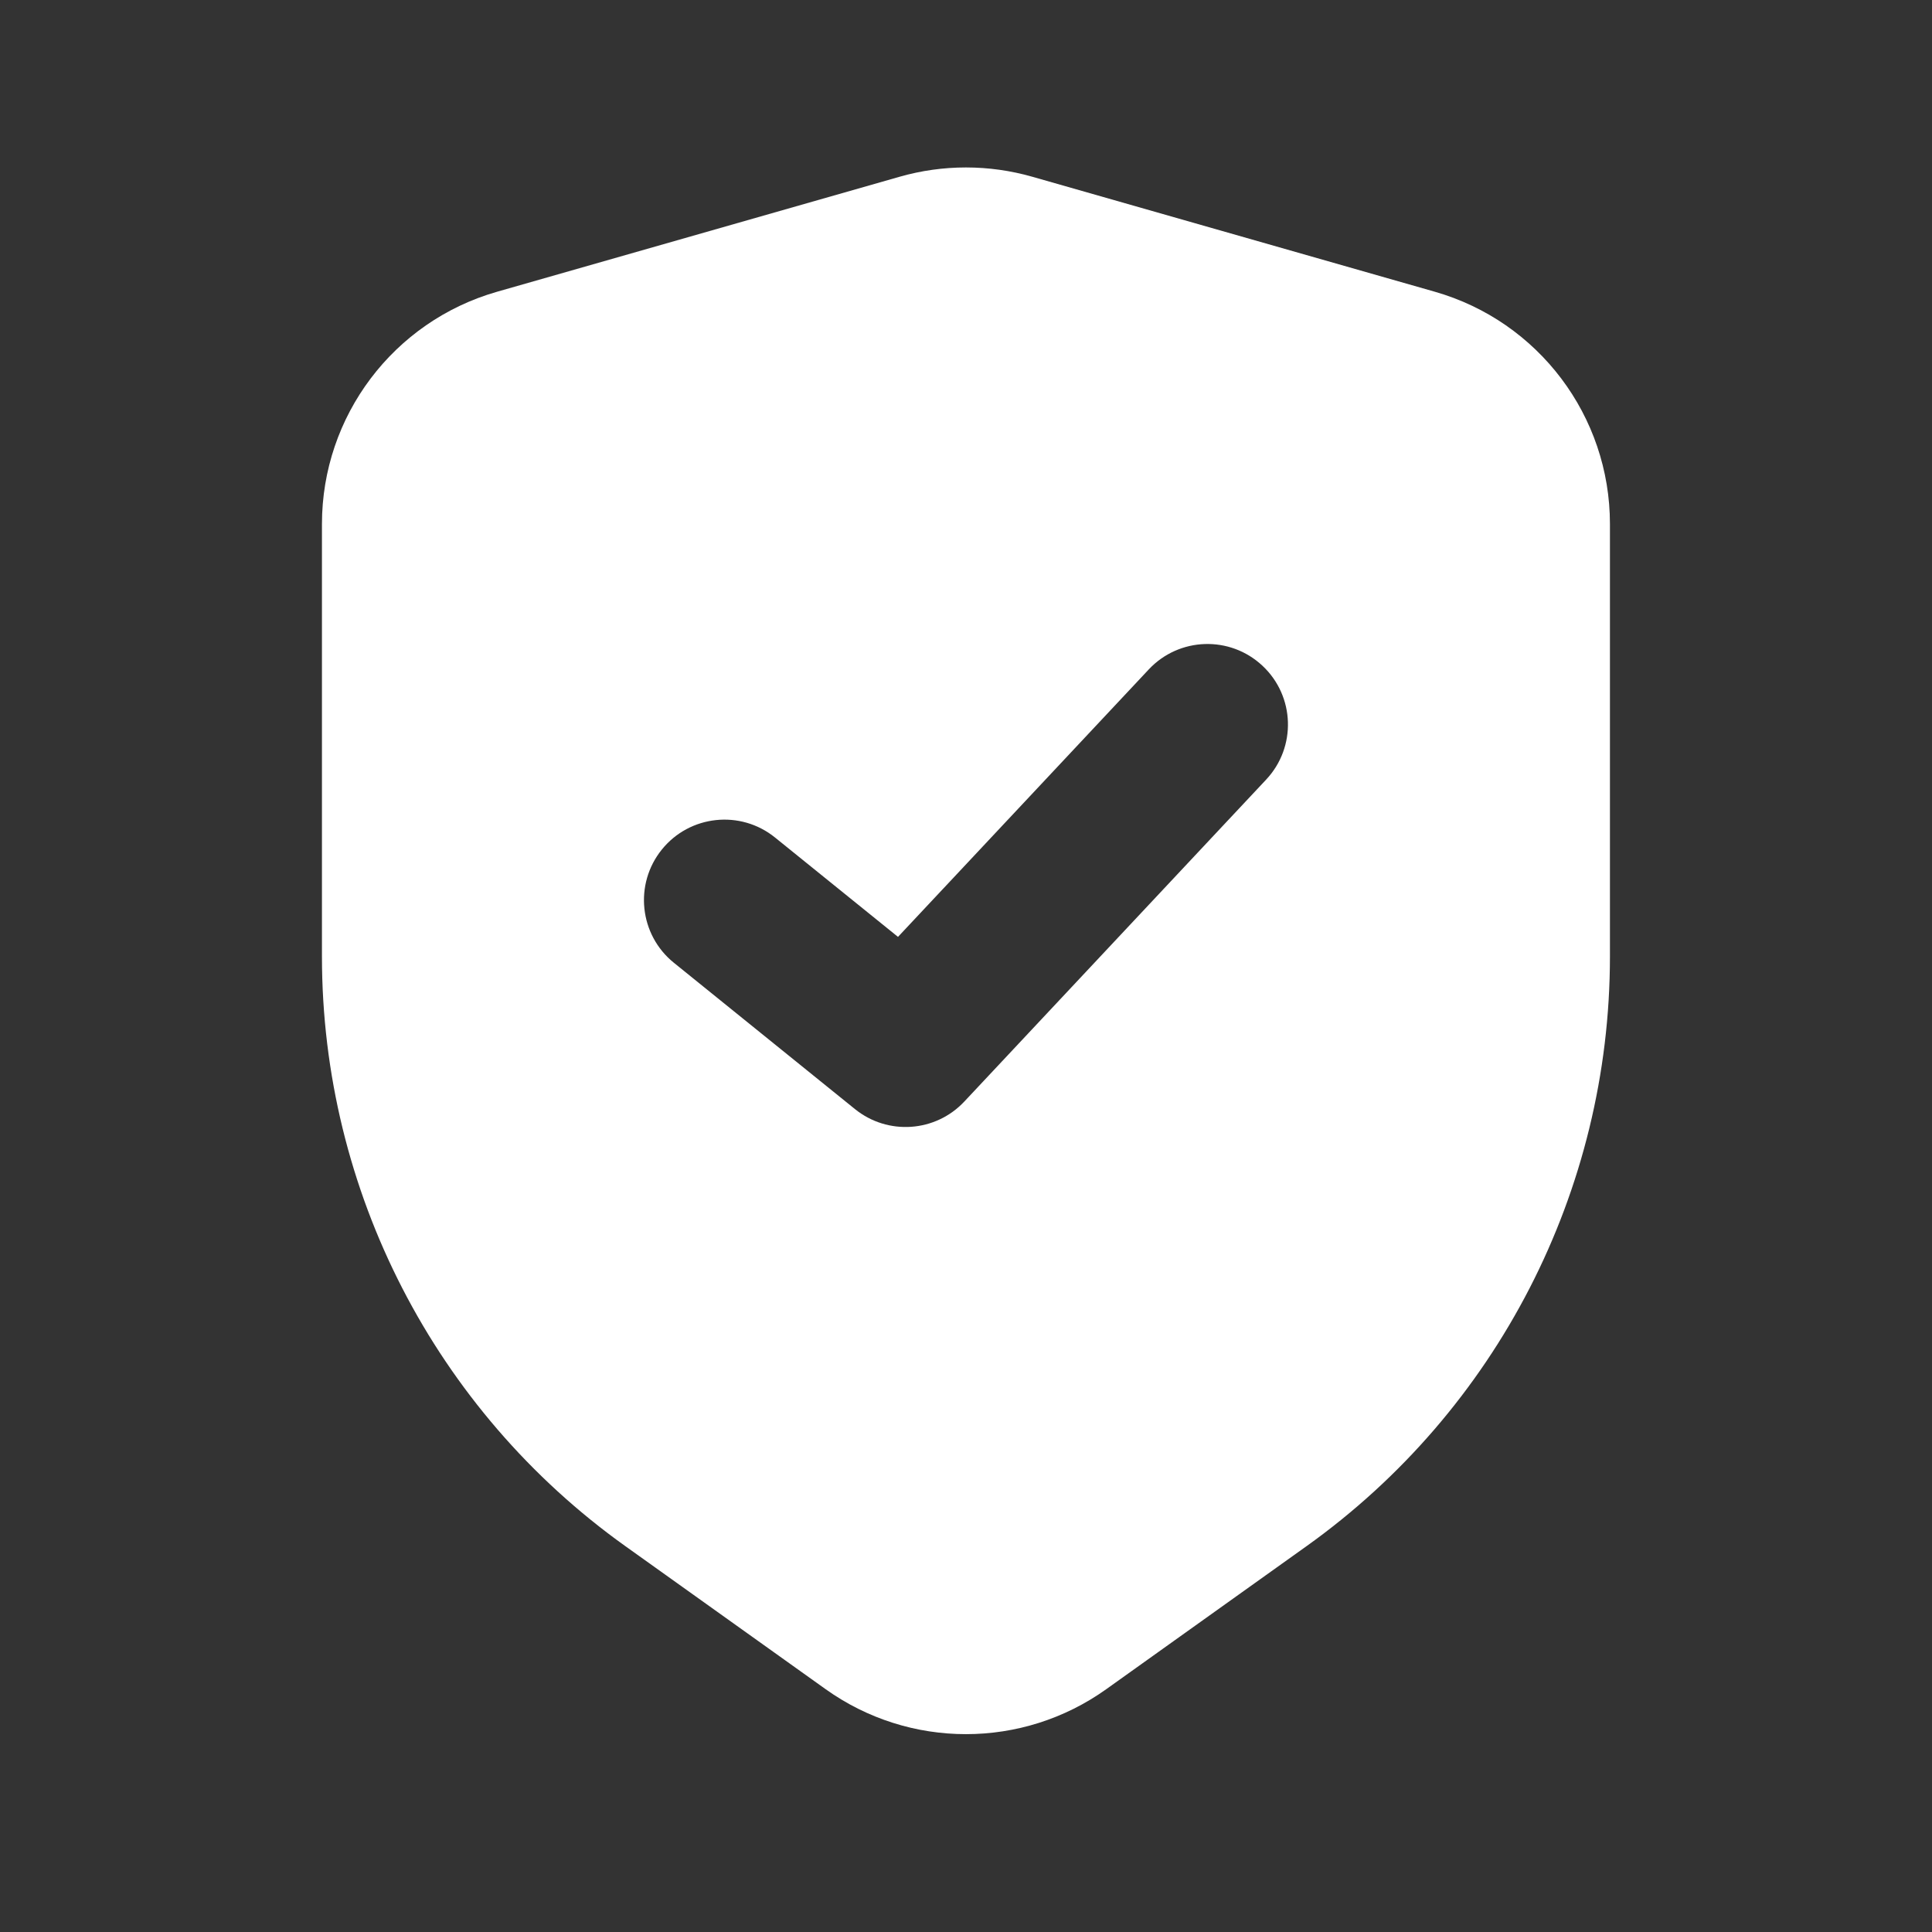 <svg width="56" height="56" viewBox="0 0 56 56" fill="none" xmlns="http://www.w3.org/2000/svg">
<rect x="0" y="0" width="56" height="56" fill="#333333" stroke="none"/>
<path fill-rule="evenodd" clip-rule="evenodd" d="M29.922 5.123C28.665 4.764 27.332 4.764 26.076 5.123L14.409 8.456C11.404 9.315 9.332 12.062 9.332 15.187V27.727C9.332 34.509 12.607 40.874 18.126 44.816L23.93 48.961C26.364 50.7 29.633 50.7 32.067 48.961L37.871 44.816C43.39 40.874 46.665 34.509 46.665 27.727V15.187C46.665 12.062 44.594 9.315 41.589 8.456L29.922 5.123ZM36.594 19.298C37.535 20.179 37.582 21.656 36.701 22.596L27.951 31.929C27.115 32.821 25.733 32.916 24.782 32.148L19.532 27.906C18.53 27.096 18.374 25.627 19.184 24.624C19.994 23.622 21.463 23.466 22.465 24.276L26.029 27.156L33.297 19.404C34.178 18.464 35.654 18.416 36.594 19.298Z" fill="white"/>
</svg>
